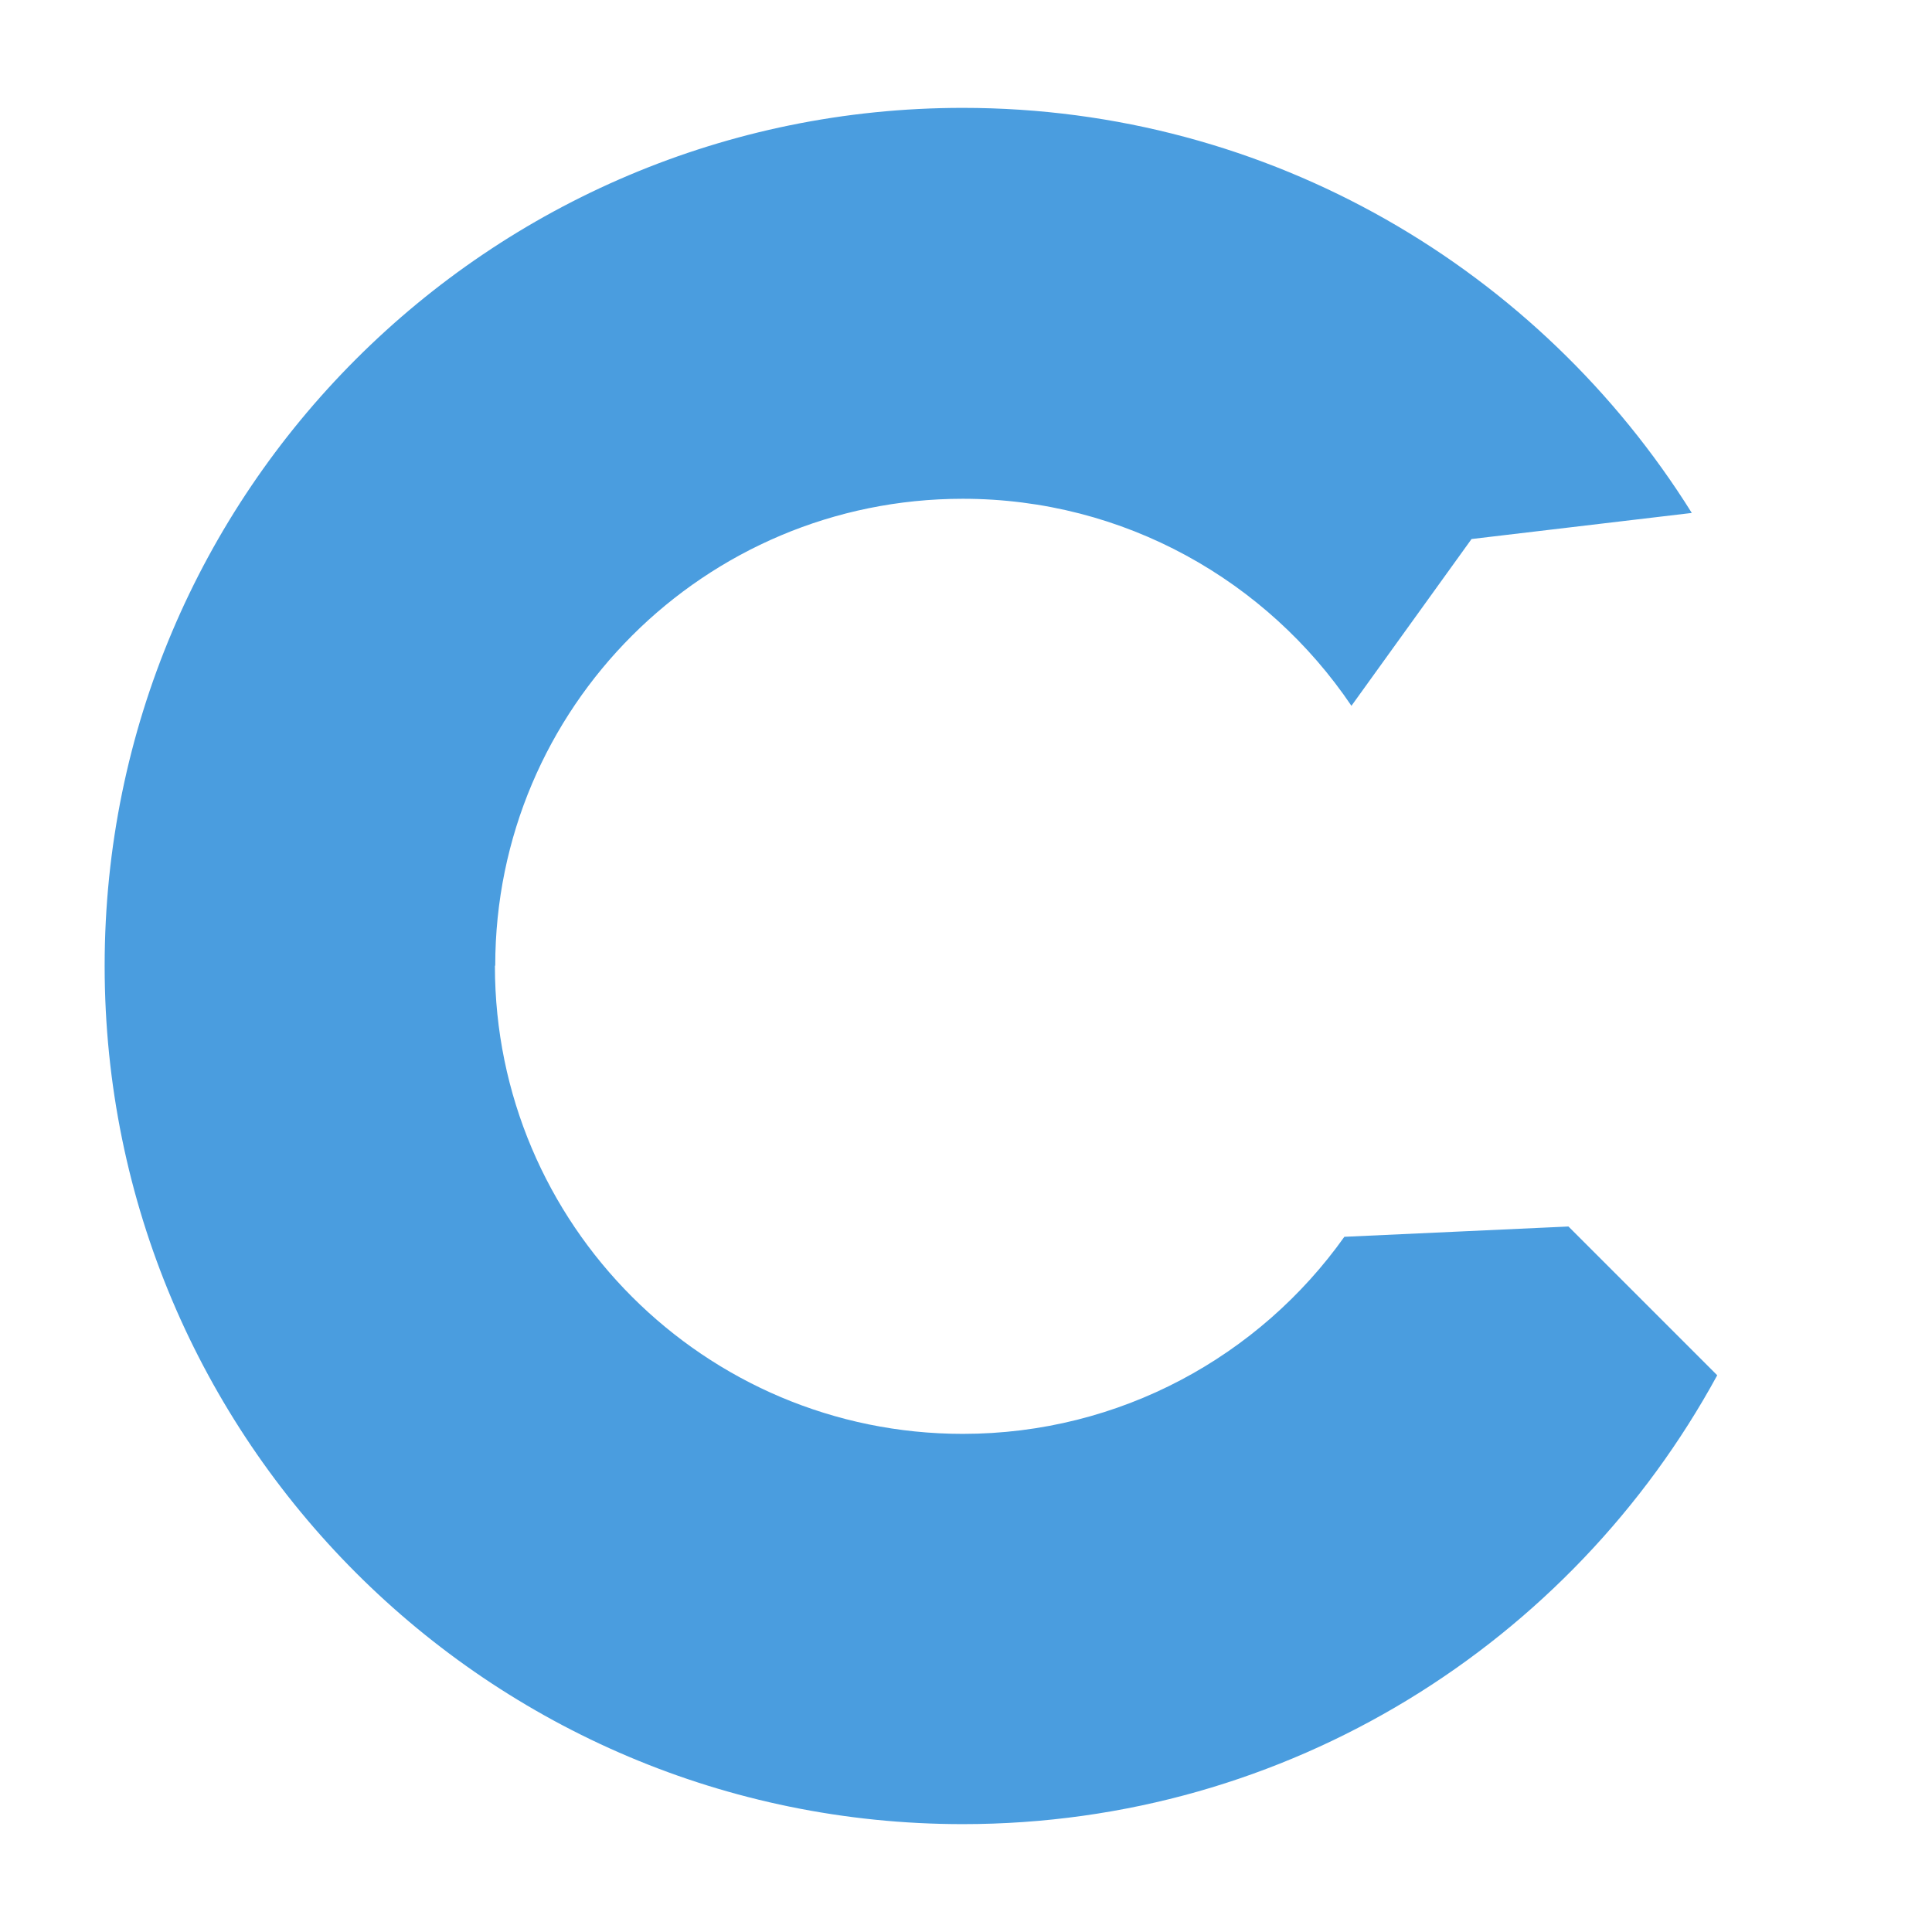 <?xml version="1.0" encoding="utf-8"?>
<!-- Generator: Adobe Illustrator 18.0.0, SVG Export Plug-In . SVG Version: 6.00 Build 0)  -->
<!DOCTYPE svg PUBLIC "-//W3C//DTD SVG 1.1//EN" "http://www.w3.org/Graphics/SVG/1.1/DTD/svg11.dtd">
<svg version="1.1" id="Layer_1" xmlns="http://www.w3.org/2000/svg" xmlns:xlink="http://www.w3.org/1999/xlink" x="0px" y="0px"
	 viewBox="0 0 600 600" enable-background="new 0 0 600 600" xml:space="preserve">
<path fill="#4A9DDF" d="M32.5,299.9v0.1c0,147.2,119.3,266.5,266.5,266.5c101.2,0,189.1-56.4,234.3-139.4l-46.2-46.2l-69.6,3.2
	c-26.3,37-69.6,61.2-118.5,61.2c-80.2,0-145.3-65.1-145.3-145.3v-0.1l0.1,0c0-80.1,65-145,145.2-145c50.2,0,94.5,25.5,120.7,64.3
	l37.3-51.8l68.4-8.1C478.3,83.9,394.6,33.5,299,33.5C151.8,33.5,32.5,152.8,32.5,299.9z"/>
</svg>
